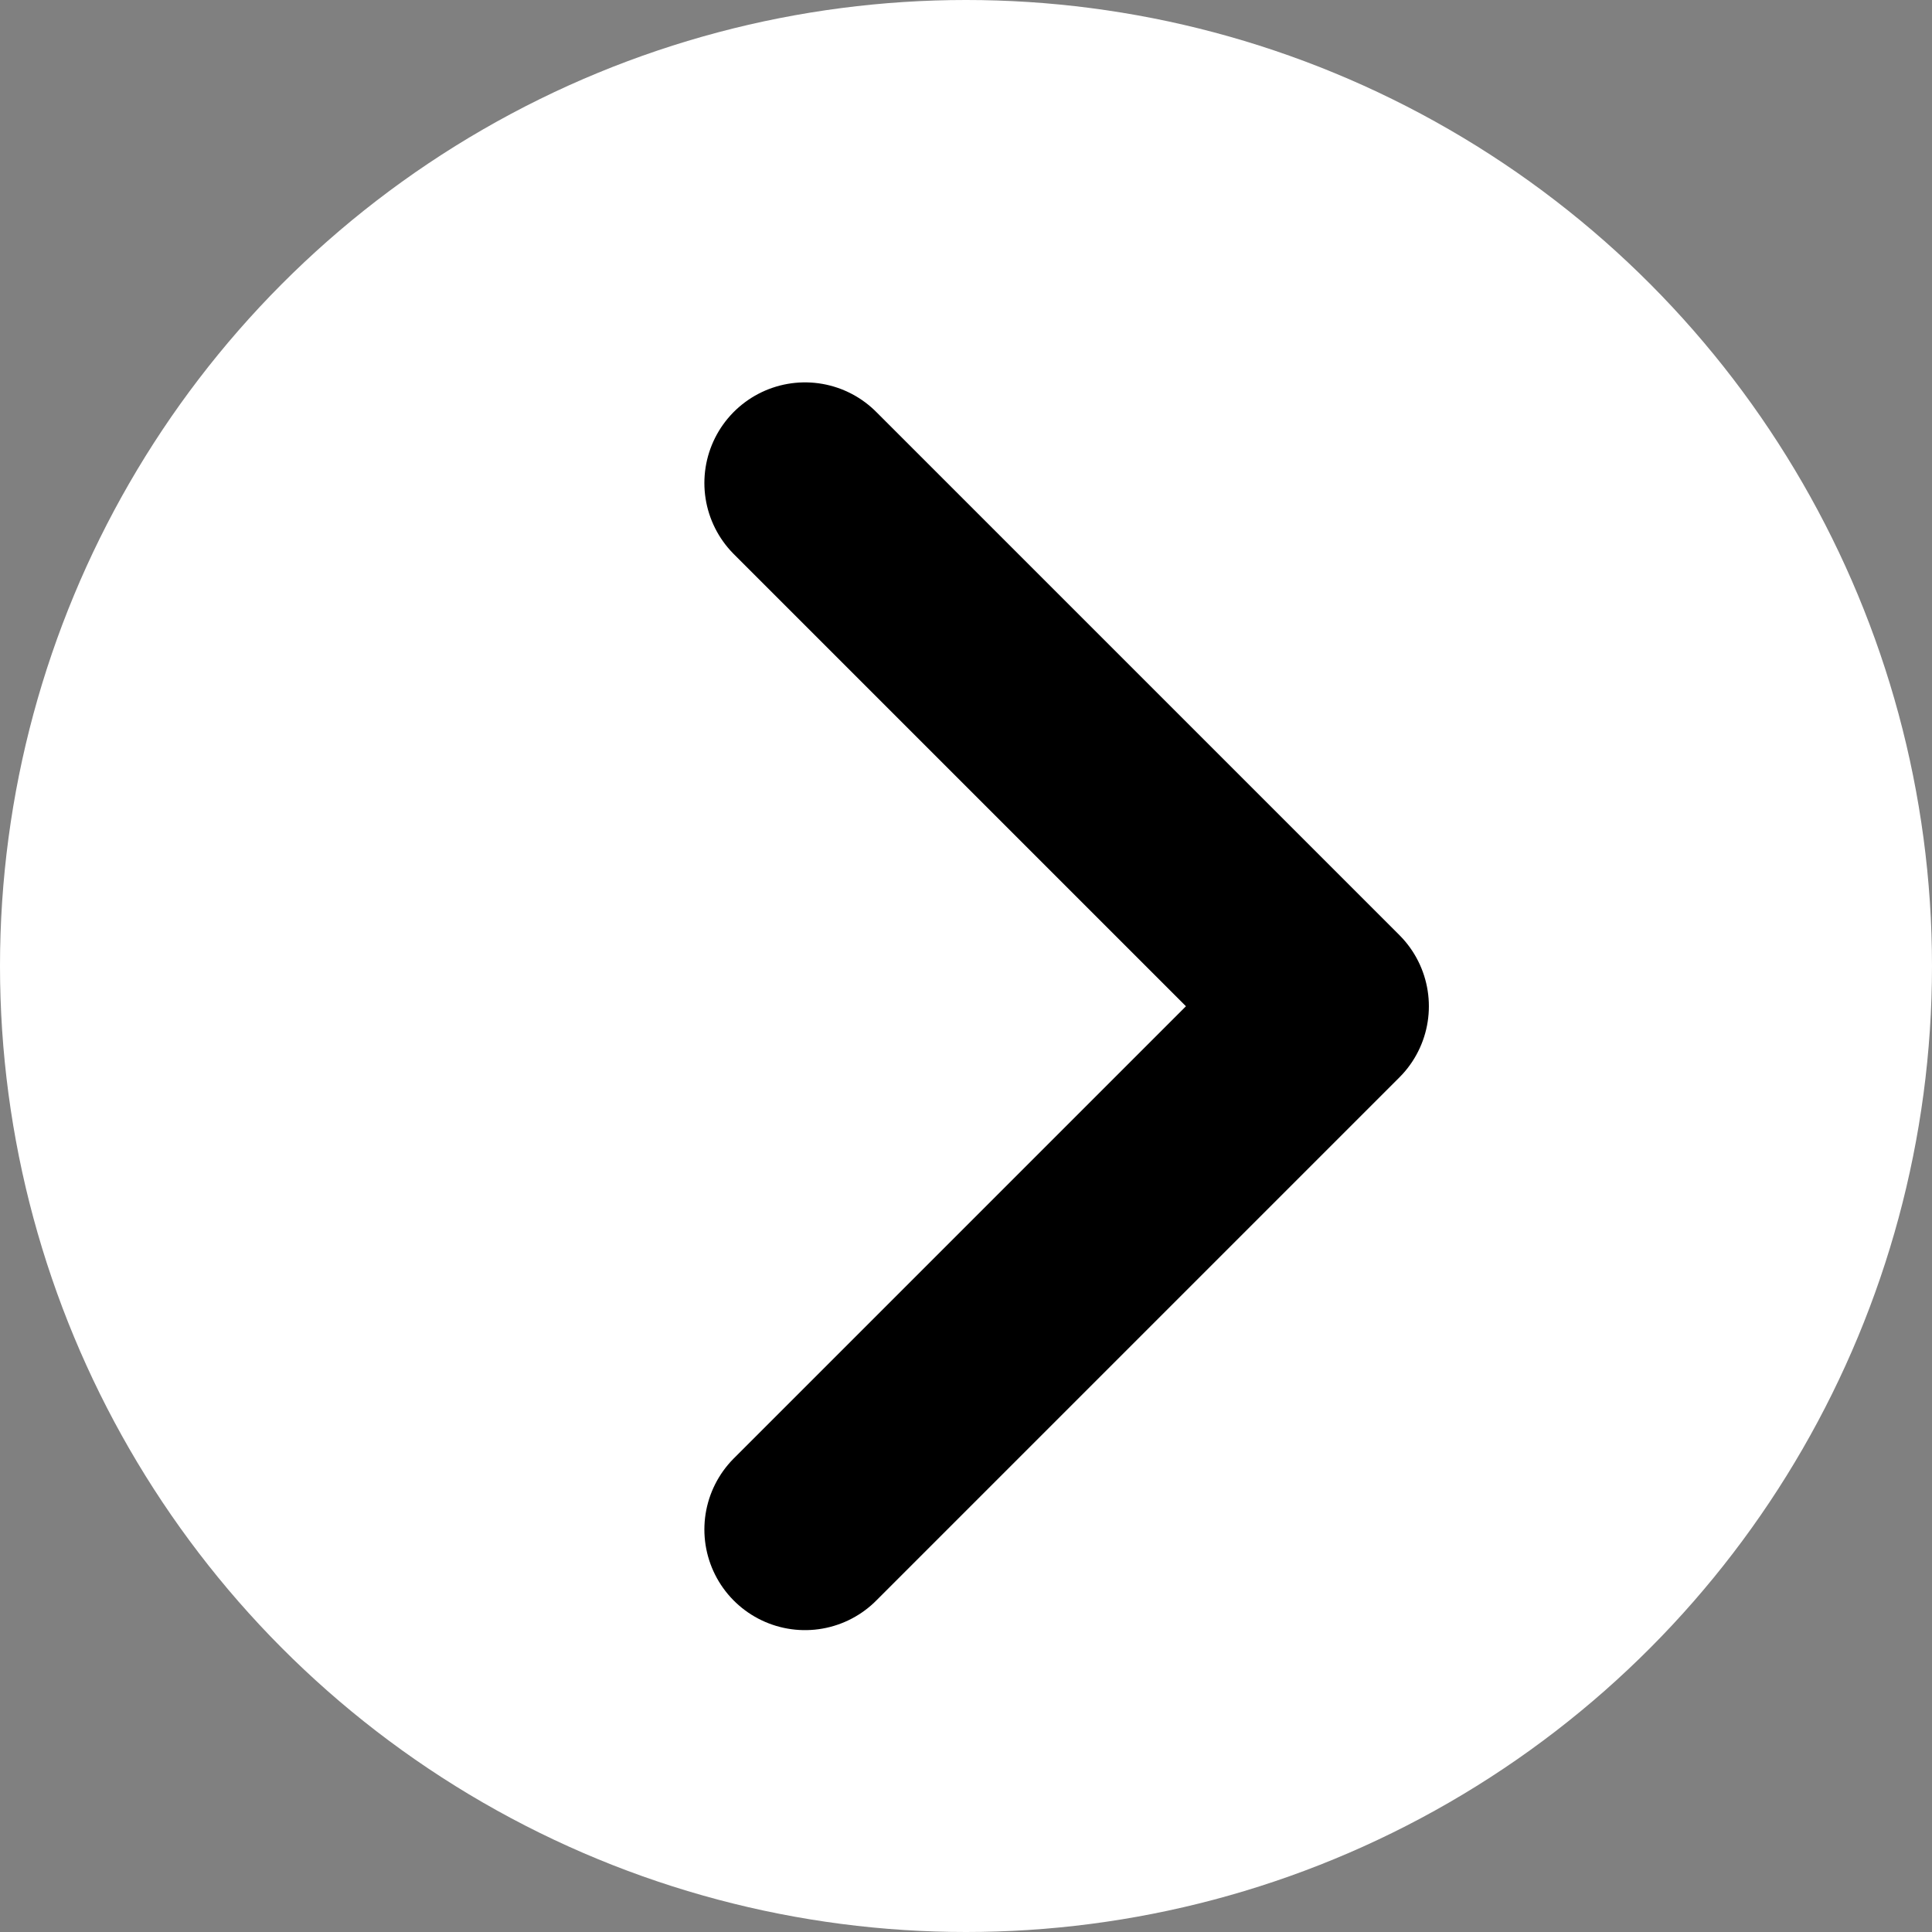 <svg width="24" height="24" viewBox="0 0 24 24" fill="none" xmlns="http://www.w3.org/2000/svg">
<rect x="0" y="0" width="24" height="24" fill="#808080" stroke="none"/>
<circle cx="12" cy="12" r="12" fill="white"/>
<path d="M10 6L16.5 12.5L10 19" stroke="black" stroke-width="2.5" stroke-linecap="round" stroke-linejoin="round"/>
</svg>
